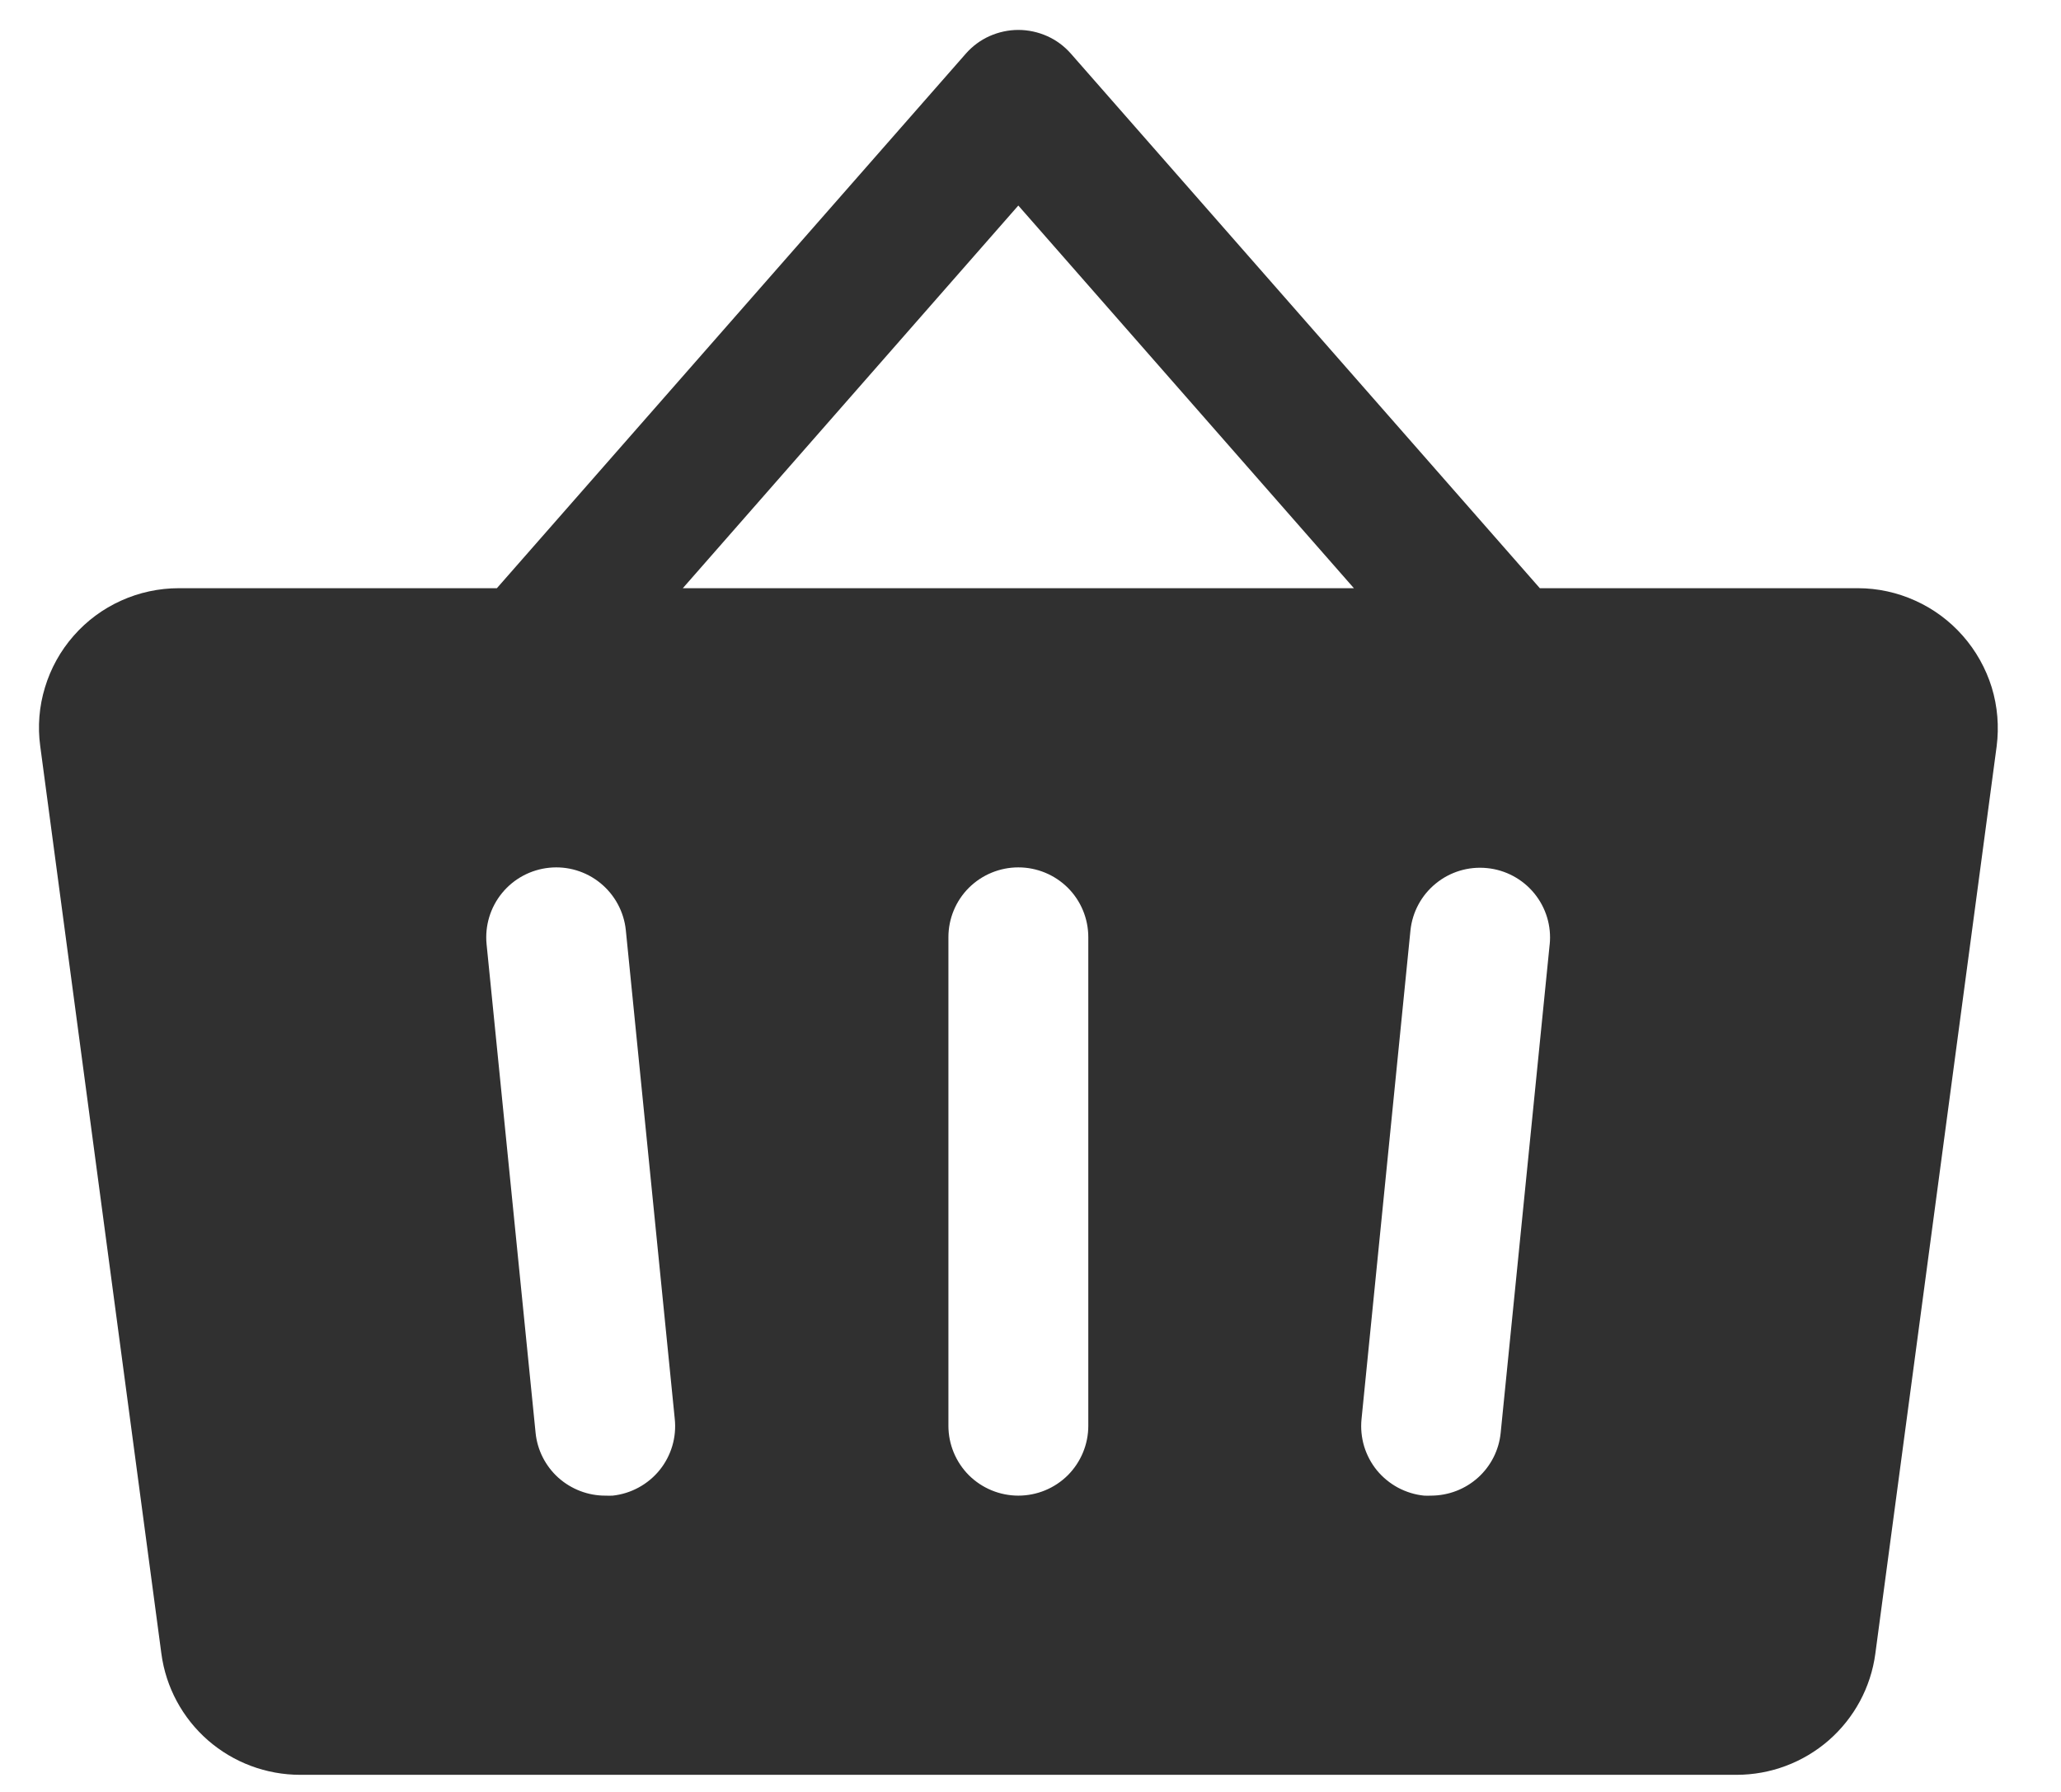 <svg width="23" height="20" viewBox="0 0 23 20" fill="none" xmlns="http://www.w3.org/2000/svg">
<path d="M21.904 7.096C21.758 6.93 21.578 6.796 21.376 6.705C21.174 6.613 20.955 6.565 20.733 6.565H17.184L11.95 0.598C11.877 0.515 11.787 0.448 11.686 0.403C11.585 0.358 11.475 0.334 11.364 0.334C11.254 0.334 11.144 0.358 11.043 0.403C10.942 0.448 10.852 0.515 10.779 0.598L5.545 6.565H1.996C1.774 6.565 1.554 6.612 1.351 6.704C1.149 6.795 0.968 6.929 0.822 7.096C0.675 7.263 0.566 7.46 0.502 7.672C0.437 7.884 0.419 8.108 0.449 8.328L1.801 18.457C1.851 18.832 2.036 19.175 2.321 19.424C2.606 19.672 2.971 19.809 3.35 19.809H19.379C19.758 19.809 20.123 19.672 20.408 19.424C20.693 19.175 20.878 18.832 20.928 18.457L22.282 8.329C22.31 8.109 22.292 7.885 22.227 7.672C22.161 7.459 22.051 7.263 21.904 7.096ZM6.837 16.693C6.81 16.694 6.784 16.694 6.757 16.693C6.563 16.694 6.376 16.622 6.231 16.493C6.087 16.363 5.996 16.184 5.977 15.992L5.43 10.538C5.41 10.332 5.472 10.127 5.603 9.967C5.734 9.807 5.923 9.706 6.129 9.685C6.335 9.664 6.541 9.726 6.701 9.857C6.861 9.988 6.963 10.177 6.984 10.382L7.53 15.836C7.552 16.041 7.491 16.247 7.361 16.408C7.231 16.568 7.042 16.671 6.837 16.693ZM12.145 15.914C12.145 16.12 12.063 16.318 11.917 16.465C11.77 16.611 11.572 16.693 11.364 16.693C11.158 16.693 10.959 16.611 10.812 16.465C10.666 16.318 10.584 16.12 10.584 15.914V10.46C10.584 10.253 10.666 10.055 10.812 9.909C10.959 9.763 11.158 9.681 11.364 9.681C11.572 9.681 11.77 9.763 11.917 9.909C12.063 10.055 12.145 10.253 12.145 10.46V15.914ZM7.62 6.565L11.364 2.294L15.109 6.565H7.62ZM17.294 10.538L16.747 15.992C16.728 16.184 16.638 16.362 16.495 16.491C16.351 16.621 16.165 16.692 15.972 16.693C15.945 16.694 15.919 16.694 15.893 16.693C15.79 16.683 15.692 16.652 15.601 16.604C15.511 16.555 15.431 16.49 15.366 16.411C15.301 16.331 15.253 16.24 15.223 16.142C15.194 16.044 15.184 15.941 15.194 15.84L15.74 10.386C15.761 10.18 15.863 9.991 16.023 9.861C16.183 9.73 16.389 9.668 16.595 9.689C16.801 9.709 16.991 9.811 17.122 9.971C17.253 10.131 17.315 10.336 17.294 10.542V10.538Z" fill="#303030"/>
</svg>
